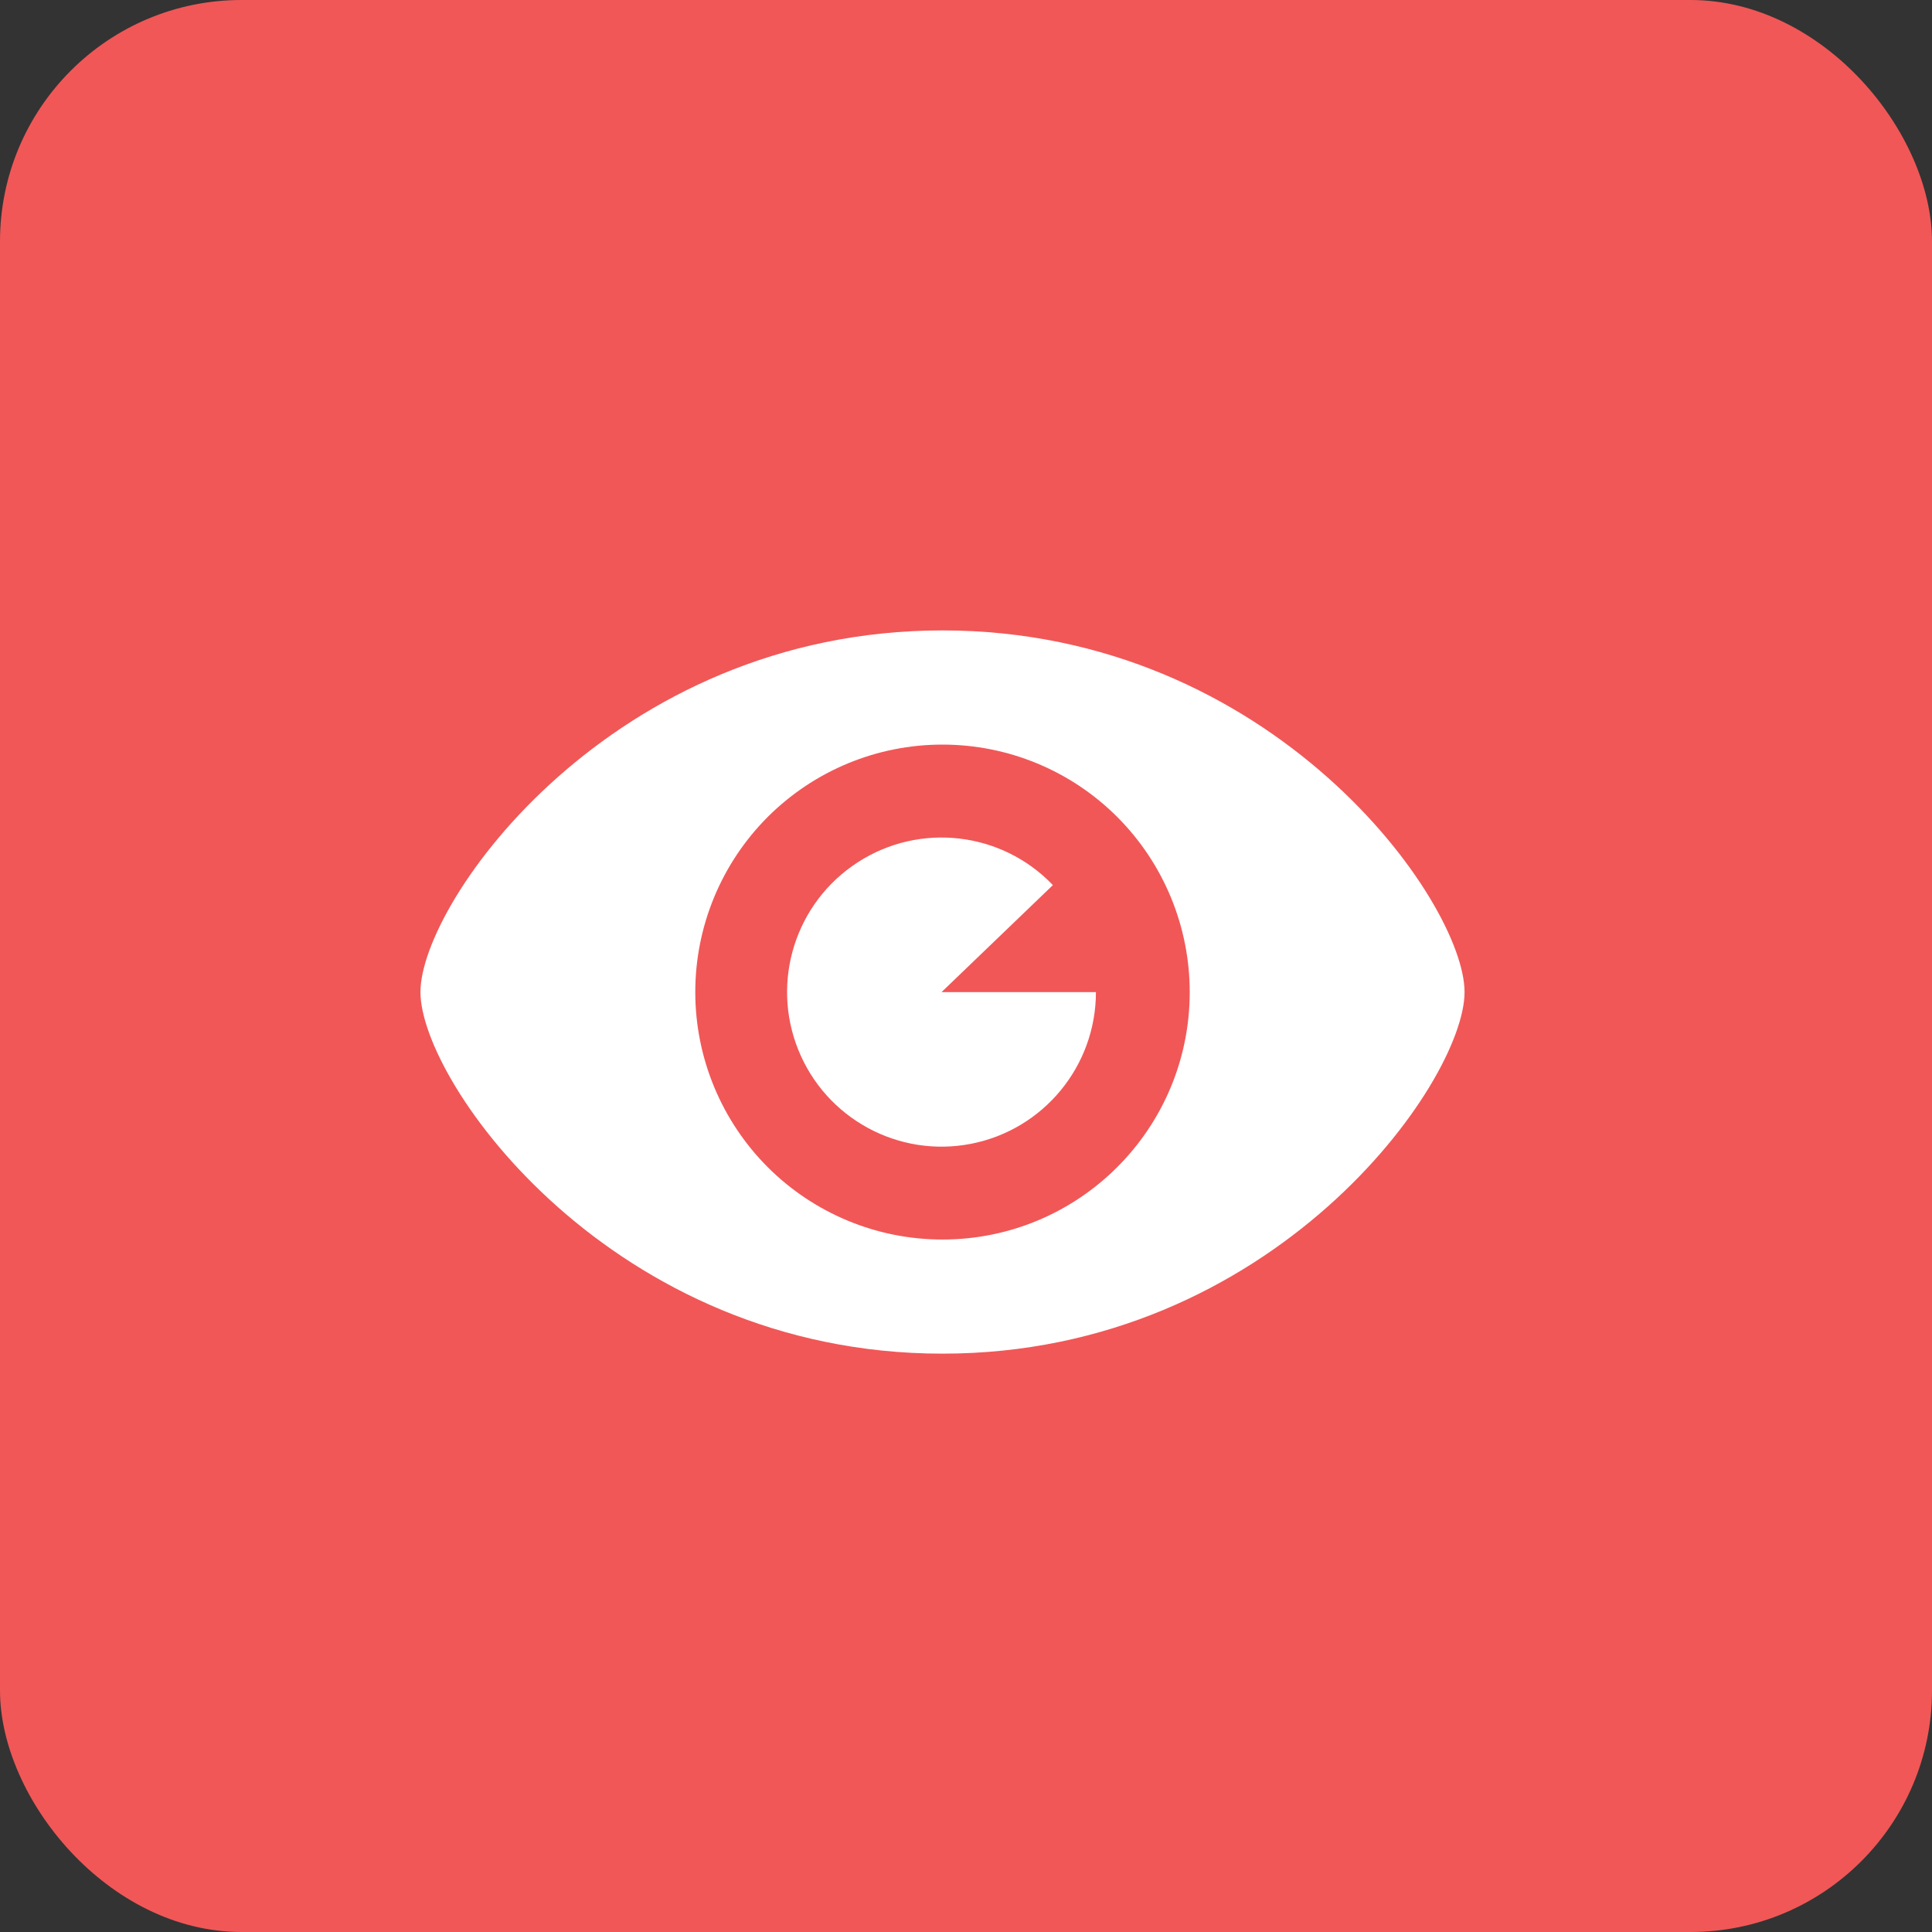 <svg width="40" height="40" viewBox="0 0 40 40" fill="none" xmlns="http://www.w3.org/2000/svg">
<rect x="0" y="0" width="40" height="40" fill="#333333" stroke="none"/>
<rect width="40" height="40" rx="5" fill="#F15757"/>
<path d="M19.513 15.416C20.872 15.416 22.173 15.955 23.133 16.916C24.092 17.877 24.632 19.181 24.632 20.54C24.632 23.37 22.34 25.663 19.513 25.663C18.156 25.664 16.854 25.124 15.893 24.163C14.934 23.202 14.395 21.899 14.395 20.54C14.395 19.18 14.934 17.877 15.893 16.916C16.854 15.955 18.156 15.415 19.513 15.416ZM19.513 13.052C12.672 13.052 8.705 18.666 8.705 20.54C8.705 22.414 12.672 28.026 19.513 28.026C26.357 28.026 30.322 22.414 30.322 20.54C30.322 18.666 26.357 13.052 19.513 13.052Z" fill="white"/>
<path d="M22.69 20.541C22.69 22.073 21.604 23.39 20.1 23.682C18.597 23.973 17.099 23.156 16.527 21.734C15.955 20.312 16.472 18.684 17.759 17.853C19.044 17.02 20.74 17.218 21.799 18.325L19.493 20.541L22.69 20.541Z" fill="white"/>
</svg>
